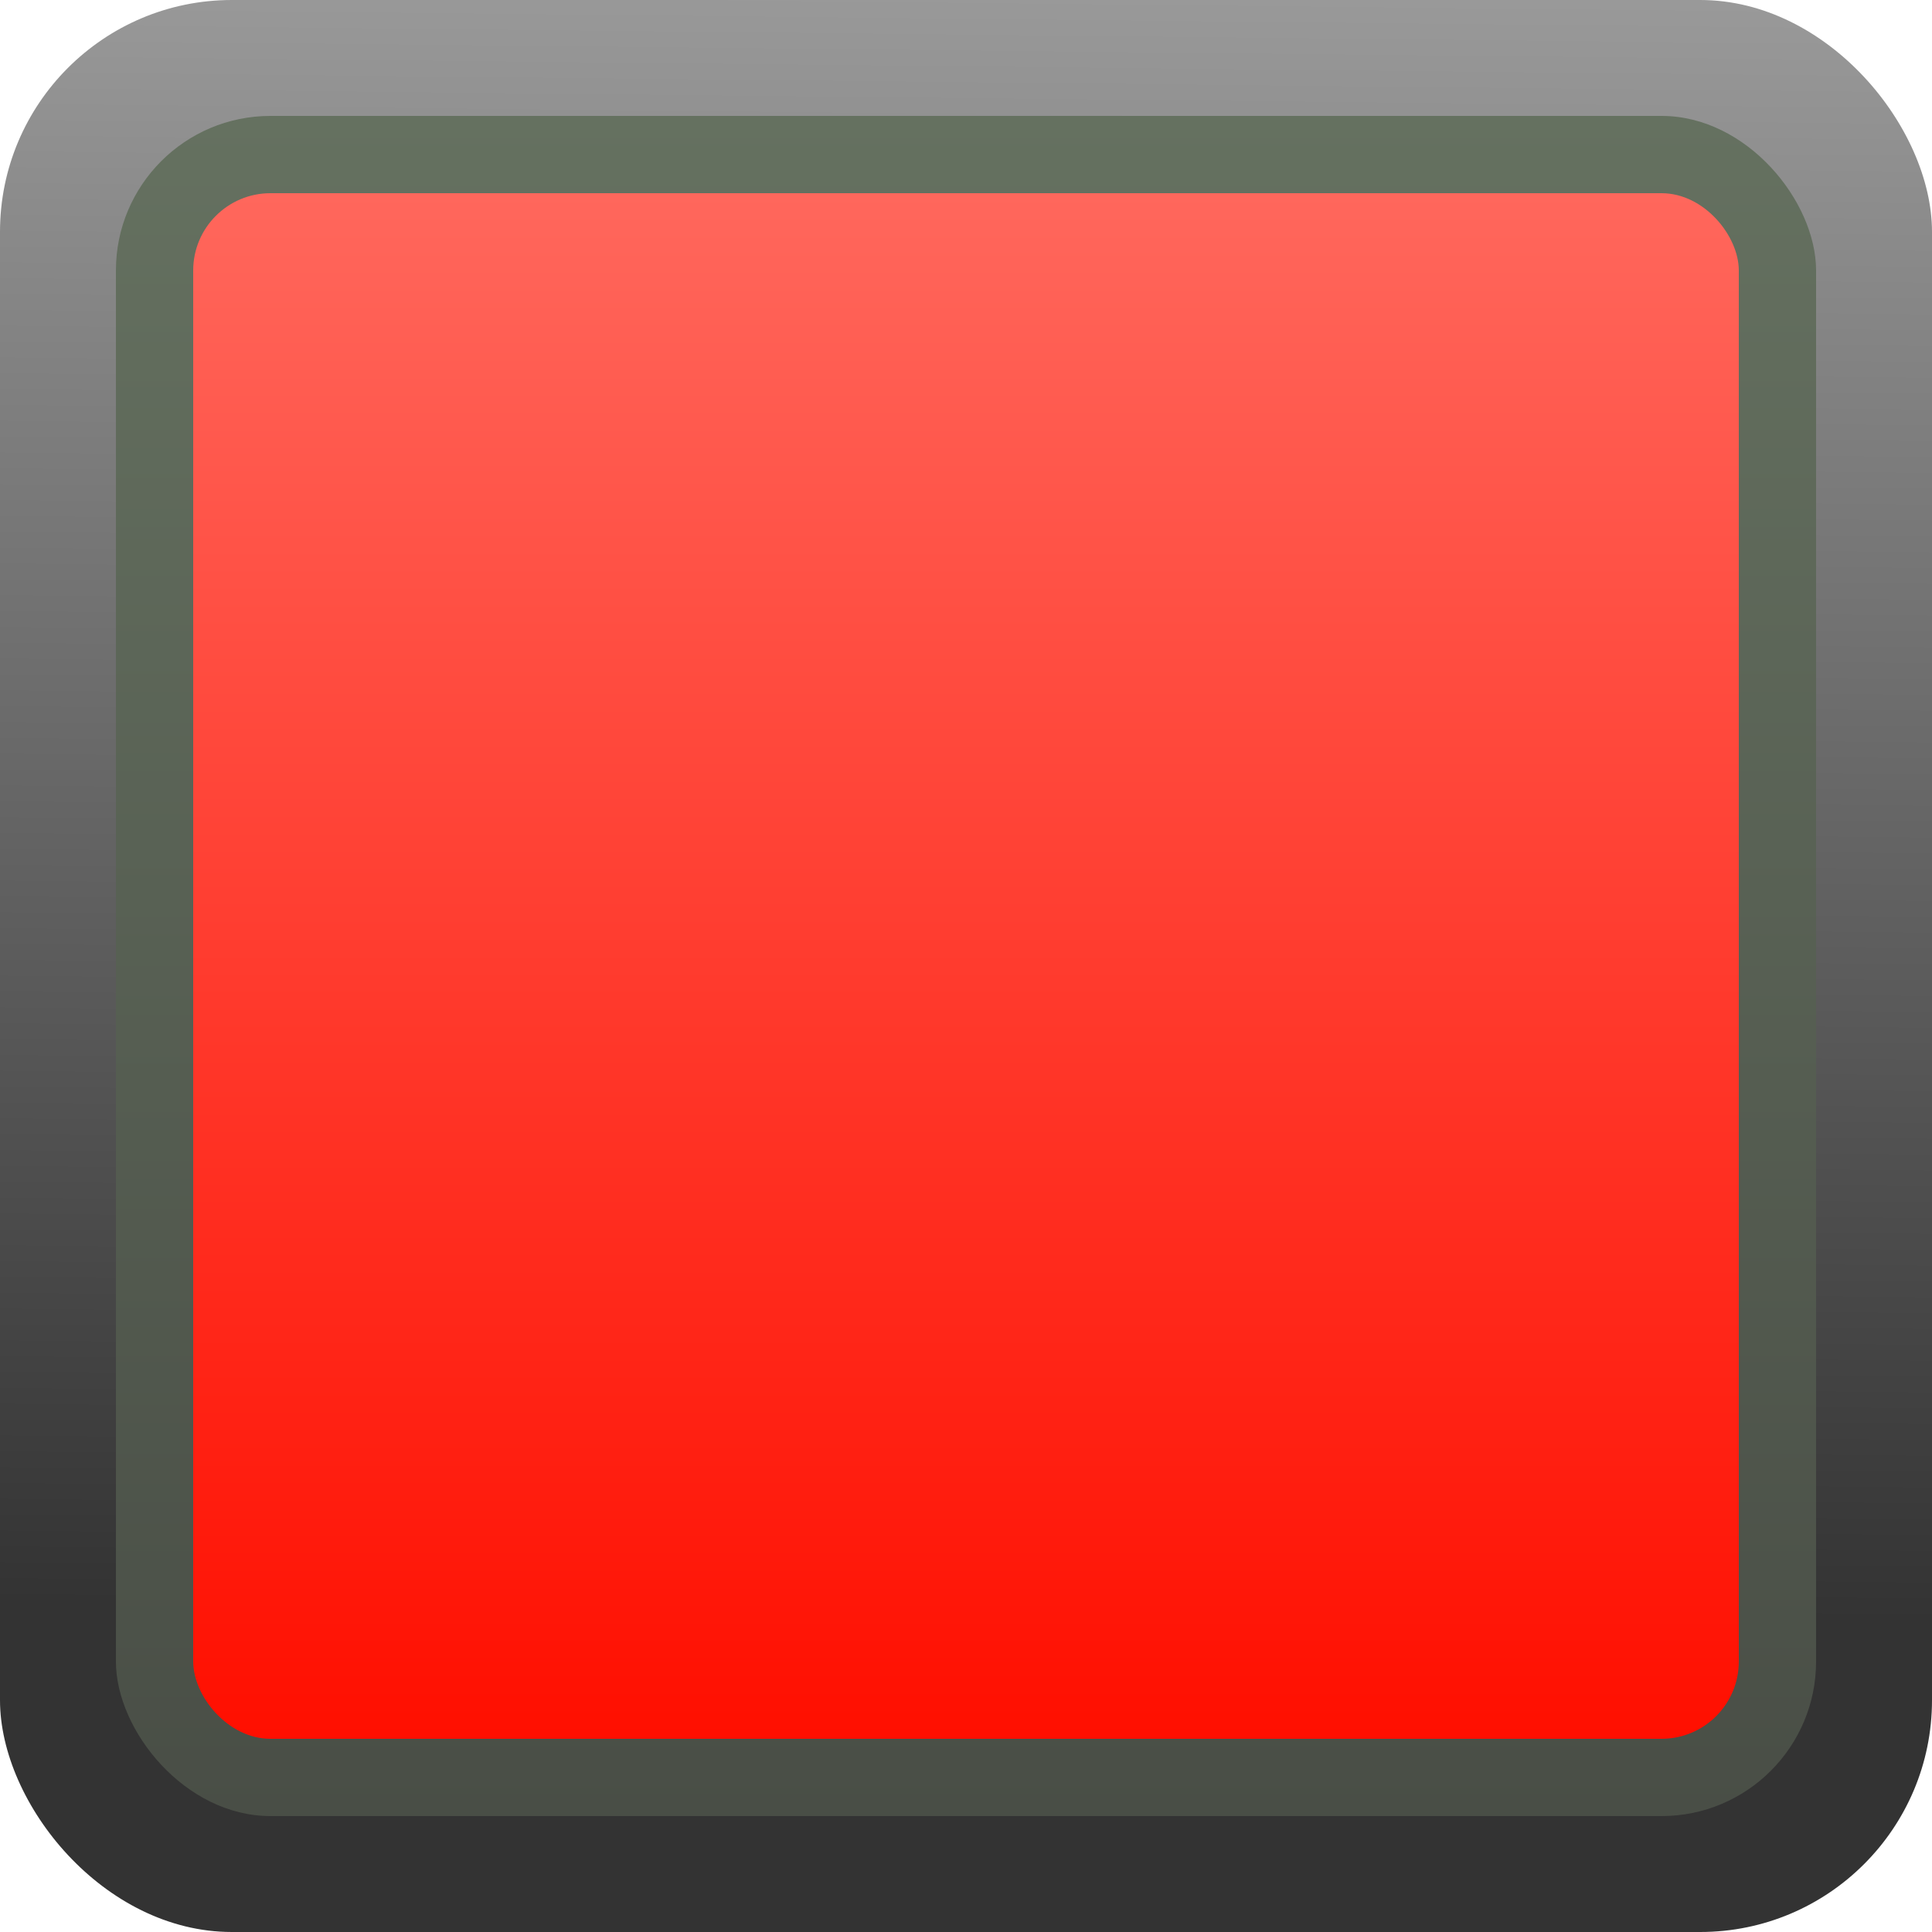 <?xml version="1.0" encoding="UTF-8"?>
<svg id="svg8" width="5mm" height="5mm" version="1.1" viewBox="0 0 5 5" xmlns="http://www.w3.org/2000/svg" xmlns:cc="http://creativecommons.org/ns#" xmlns:dc="http://purl.org/dc/elements/1.1/" xmlns:rdf="http://www.w3.org/1999/02/22-rdf-syntax-ns#" xmlns:xlink="http://www.w3.org/1999/xlink">
 <defs id="defs2">
  <linearGradient id="linearGradient3625" x1="3.479" x2="3.479" y1="-3.557" y2="-.357" gradientTransform="matrix(.571 0 0 1.25 .462 4.896)" gradientUnits="userSpaceOnUse">
   <stop id="stop3619" stop-color="#ff675c" offset="0"/>
   <stop id="stop3621" stop-color="#ff0f00" offset="1"/>
  </linearGradient>
  <linearGradient id="linearGradient4223" x1="5.127" x2="5.114" y1="-3.775" y2="-1.093" gradientTransform="matrix(.714 0 0 1.562 -1.203 5.831)" gradientUnits="userSpaceOnUse">
   <stop id="stop4217" stop-color="#999" offset="0"/>
   <stop id="stop4219" stop-color="#333" offset="1"/>
  </linearGradient>
  <linearGradient id="linearGradient3625-9" x1="3.479" x2="3.479" y1="-3.557" y2="-.357" gradientTransform="matrix(.629 0 0 1.375 .263 5.141)" gradientUnits="userSpaceOnUse">
   <stop id="stop3619-6" stop-color="#657160" offset="0"/>
   <stop id="stop3621-6" stop-color="#494e46" offset="1"/>
  </linearGradient>
 </defs>
 <g id="layer1" transform="translate(.05 .05)" stroke-width=".15">
  <rect id="rect3985" x="-.05" y="-.05" width="5" height="5" rx=".6" ry=".6" fill="url(#linearGradient4223)"/>
  <rect id="rect845-4" x=".25" y=".25" width="4.4" height="4.4" rx=".4" ry=".4" fill="url(#linearGradient3625-9)"/>
  <rect id="rect845" x=".45" y=".45" width="4" height="4" rx=".2" ry=".2" fill="url(#linearGradient3625)"/>
 </g>
</svg>
